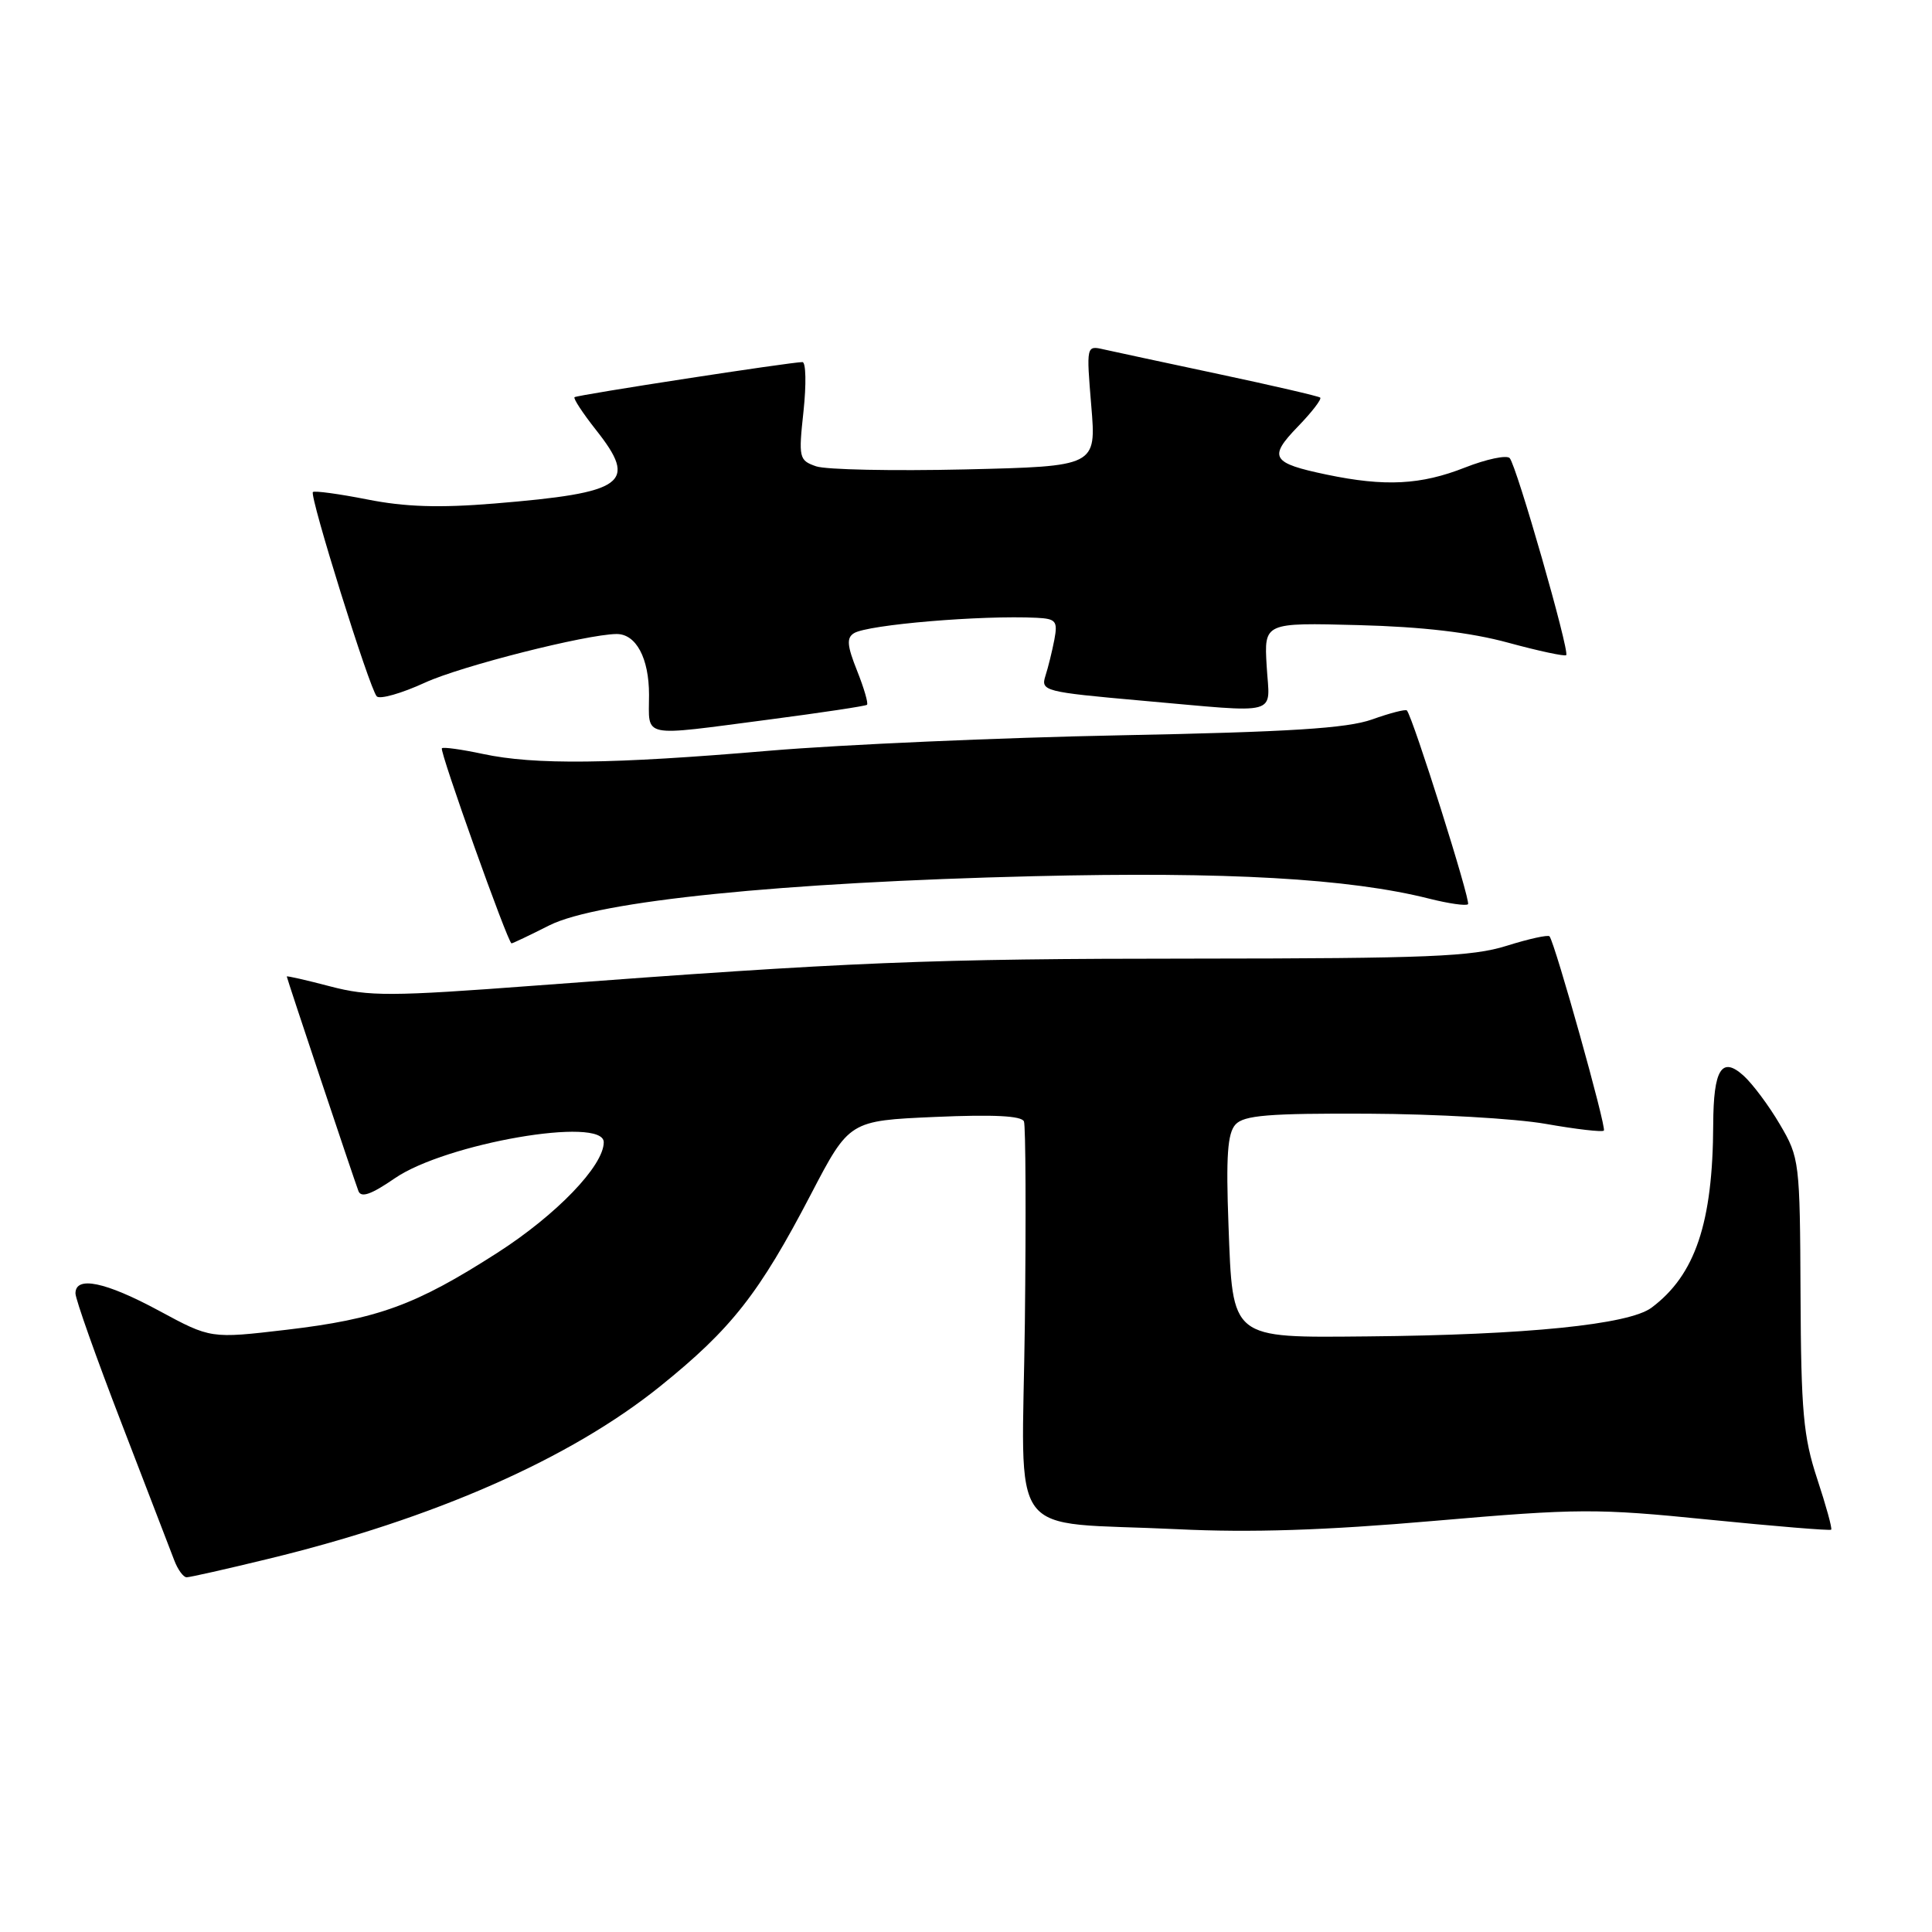 <?xml version="1.0" encoding="UTF-8" standalone="no"?>
<!DOCTYPE svg PUBLIC "-//W3C//DTD SVG 1.1//EN" "http://www.w3.org/Graphics/SVG/1.1/DTD/svg11.dtd" >
<svg xmlns="http://www.w3.org/2000/svg" xmlns:xlink="http://www.w3.org/1999/xlink" version="1.1" viewBox="0 0 256 256">
 <g >
 <path fill="currentColor"
d=" M 35.50 206.57 C 57.51 201.24 75.58 193.28 87.50 183.67 C 96.93 176.07 100.59 171.41 107.45 158.25 C 112.54 148.50 112.54 148.50 123.90 148.00 C 131.66 147.66 135.39 147.85 135.68 148.60 C 135.91 149.20 135.96 161.20 135.80 175.26 C 135.45 204.85 132.98 201.51 156.08 202.63 C 165.69 203.10 175.61 202.78 190.08 201.52 C 209.15 199.87 211.56 199.86 226.43 201.36 C 235.20 202.24 242.49 202.84 242.64 202.69 C 242.80 202.54 241.96 199.51 240.79 195.96 C 238.95 190.38 238.65 187.05 238.58 171.50 C 238.50 153.90 238.44 153.40 235.85 149.00 C 234.40 146.52 232.23 143.62 231.04 142.54 C 228.14 139.91 227.04 141.67 227.01 149.00 C 226.96 162.03 224.63 168.95 218.83 173.28 C 215.84 175.51 202.28 176.89 181.23 177.08 C 162.96 177.25 163.35 177.57 162.78 162.30 C 162.44 153.21 162.65 150.16 163.71 149.00 C 164.83 147.78 168.10 147.51 181.29 147.57 C 190.21 147.61 200.79 148.21 204.82 148.92 C 208.84 149.63 212.31 150.03 212.52 149.81 C 212.90 149.44 206.05 124.98 205.32 124.07 C 205.13 123.84 202.58 124.40 199.65 125.32 C 195.08 126.76 189.22 127.00 158.41 127.02 C 122.90 127.03 112.96 127.44 71.00 130.59 C 51.74 132.04 48.90 132.05 43.75 130.70 C 40.59 129.87 38.00 129.28 38.00 129.39 C 38.00 129.62 46.77 155.88 47.49 157.81 C 47.84 158.75 49.17 158.29 52.31 156.13 C 59.06 151.49 80.00 147.87 80.00 151.35 C 80.00 154.47 73.73 160.98 65.89 166.01 C 55.06 172.96 50.06 174.78 37.90 176.21 C 27.92 177.38 27.92 177.38 21.09 173.69 C 13.98 169.85 10.00 169.02 10.00 171.38 C 10.00 172.14 12.75 179.90 16.12 188.63 C 19.48 197.36 22.62 205.51 23.09 206.75 C 23.56 207.99 24.30 209.00 24.73 209.00 C 25.15 209.00 30.00 207.91 35.50 206.57 Z  M 72.78 122.62 C 79.22 119.38 103.58 116.91 137.00 116.10 C 162.53 115.48 178.78 116.40 189.39 119.08 C 191.97 119.73 194.28 120.06 194.52 119.81 C 194.91 119.42 187.24 95.11 186.42 94.14 C 186.26 93.95 184.18 94.48 181.81 95.33 C 178.48 96.51 170.92 96.99 148.50 97.43 C 132.55 97.74 111.62 98.66 102.00 99.47 C 80.98 101.26 70.83 101.37 63.98 99.90 C 61.17 99.30 58.72 98.96 58.55 99.15 C 58.22 99.53 67.31 125.00 67.78 125.00 C 67.94 125.00 70.19 123.93 72.78 122.62 Z  M 101.86 95.35 C 108.81 94.44 114.67 93.56 114.88 93.39 C 115.08 93.22 114.49 91.19 113.57 88.88 C 112.24 85.55 112.15 84.52 113.16 83.90 C 114.99 82.77 130.04 81.50 137.36 81.86 C 139.92 81.99 140.17 82.29 139.71 84.75 C 139.42 86.26 138.89 88.43 138.52 89.57 C 137.89 91.56 138.39 91.69 151.18 92.83 C 170.01 94.49 168.23 94.98 167.84 88.25 C 167.50 82.50 167.50 82.50 180.00 82.83 C 188.48 83.05 194.86 83.80 199.84 85.16 C 203.88 86.26 207.34 87.00 207.53 86.81 C 208.01 86.32 200.95 61.68 200.04 60.70 C 199.64 60.27 196.97 60.83 194.12 61.95 C 188.26 64.26 183.52 64.50 175.80 62.89 C 168.47 61.36 168.02 60.61 171.98 56.52 C 173.84 54.60 175.17 52.87 174.93 52.68 C 174.69 52.49 168.65 51.09 161.50 49.57 C 154.35 48.05 147.47 46.57 146.22 46.29 C 143.95 45.77 143.94 45.81 144.60 53.78 C 145.27 61.79 145.27 61.79 127.89 62.20 C 118.32 62.42 109.44 62.24 108.14 61.79 C 105.87 61.00 105.80 60.68 106.47 54.48 C 106.85 50.92 106.79 47.99 106.33 47.98 C 104.96 47.95 76.53 52.32 76.13 52.63 C 75.93 52.78 77.20 54.72 78.95 56.94 C 84.59 64.06 82.89 65.29 65.50 66.72 C 58.20 67.32 53.65 67.17 48.67 66.18 C 44.91 65.44 41.67 65.00 41.46 65.20 C 40.98 65.69 48.96 91.25 49.92 92.27 C 50.32 92.70 53.21 91.88 56.34 90.44 C 61.12 88.25 77.66 84.06 81.68 84.01 C 84.28 83.98 86.00 87.20 86.00 92.07 C 86.00 97.87 84.68 97.59 101.86 95.35 Z "/>
</g>
</svg>
